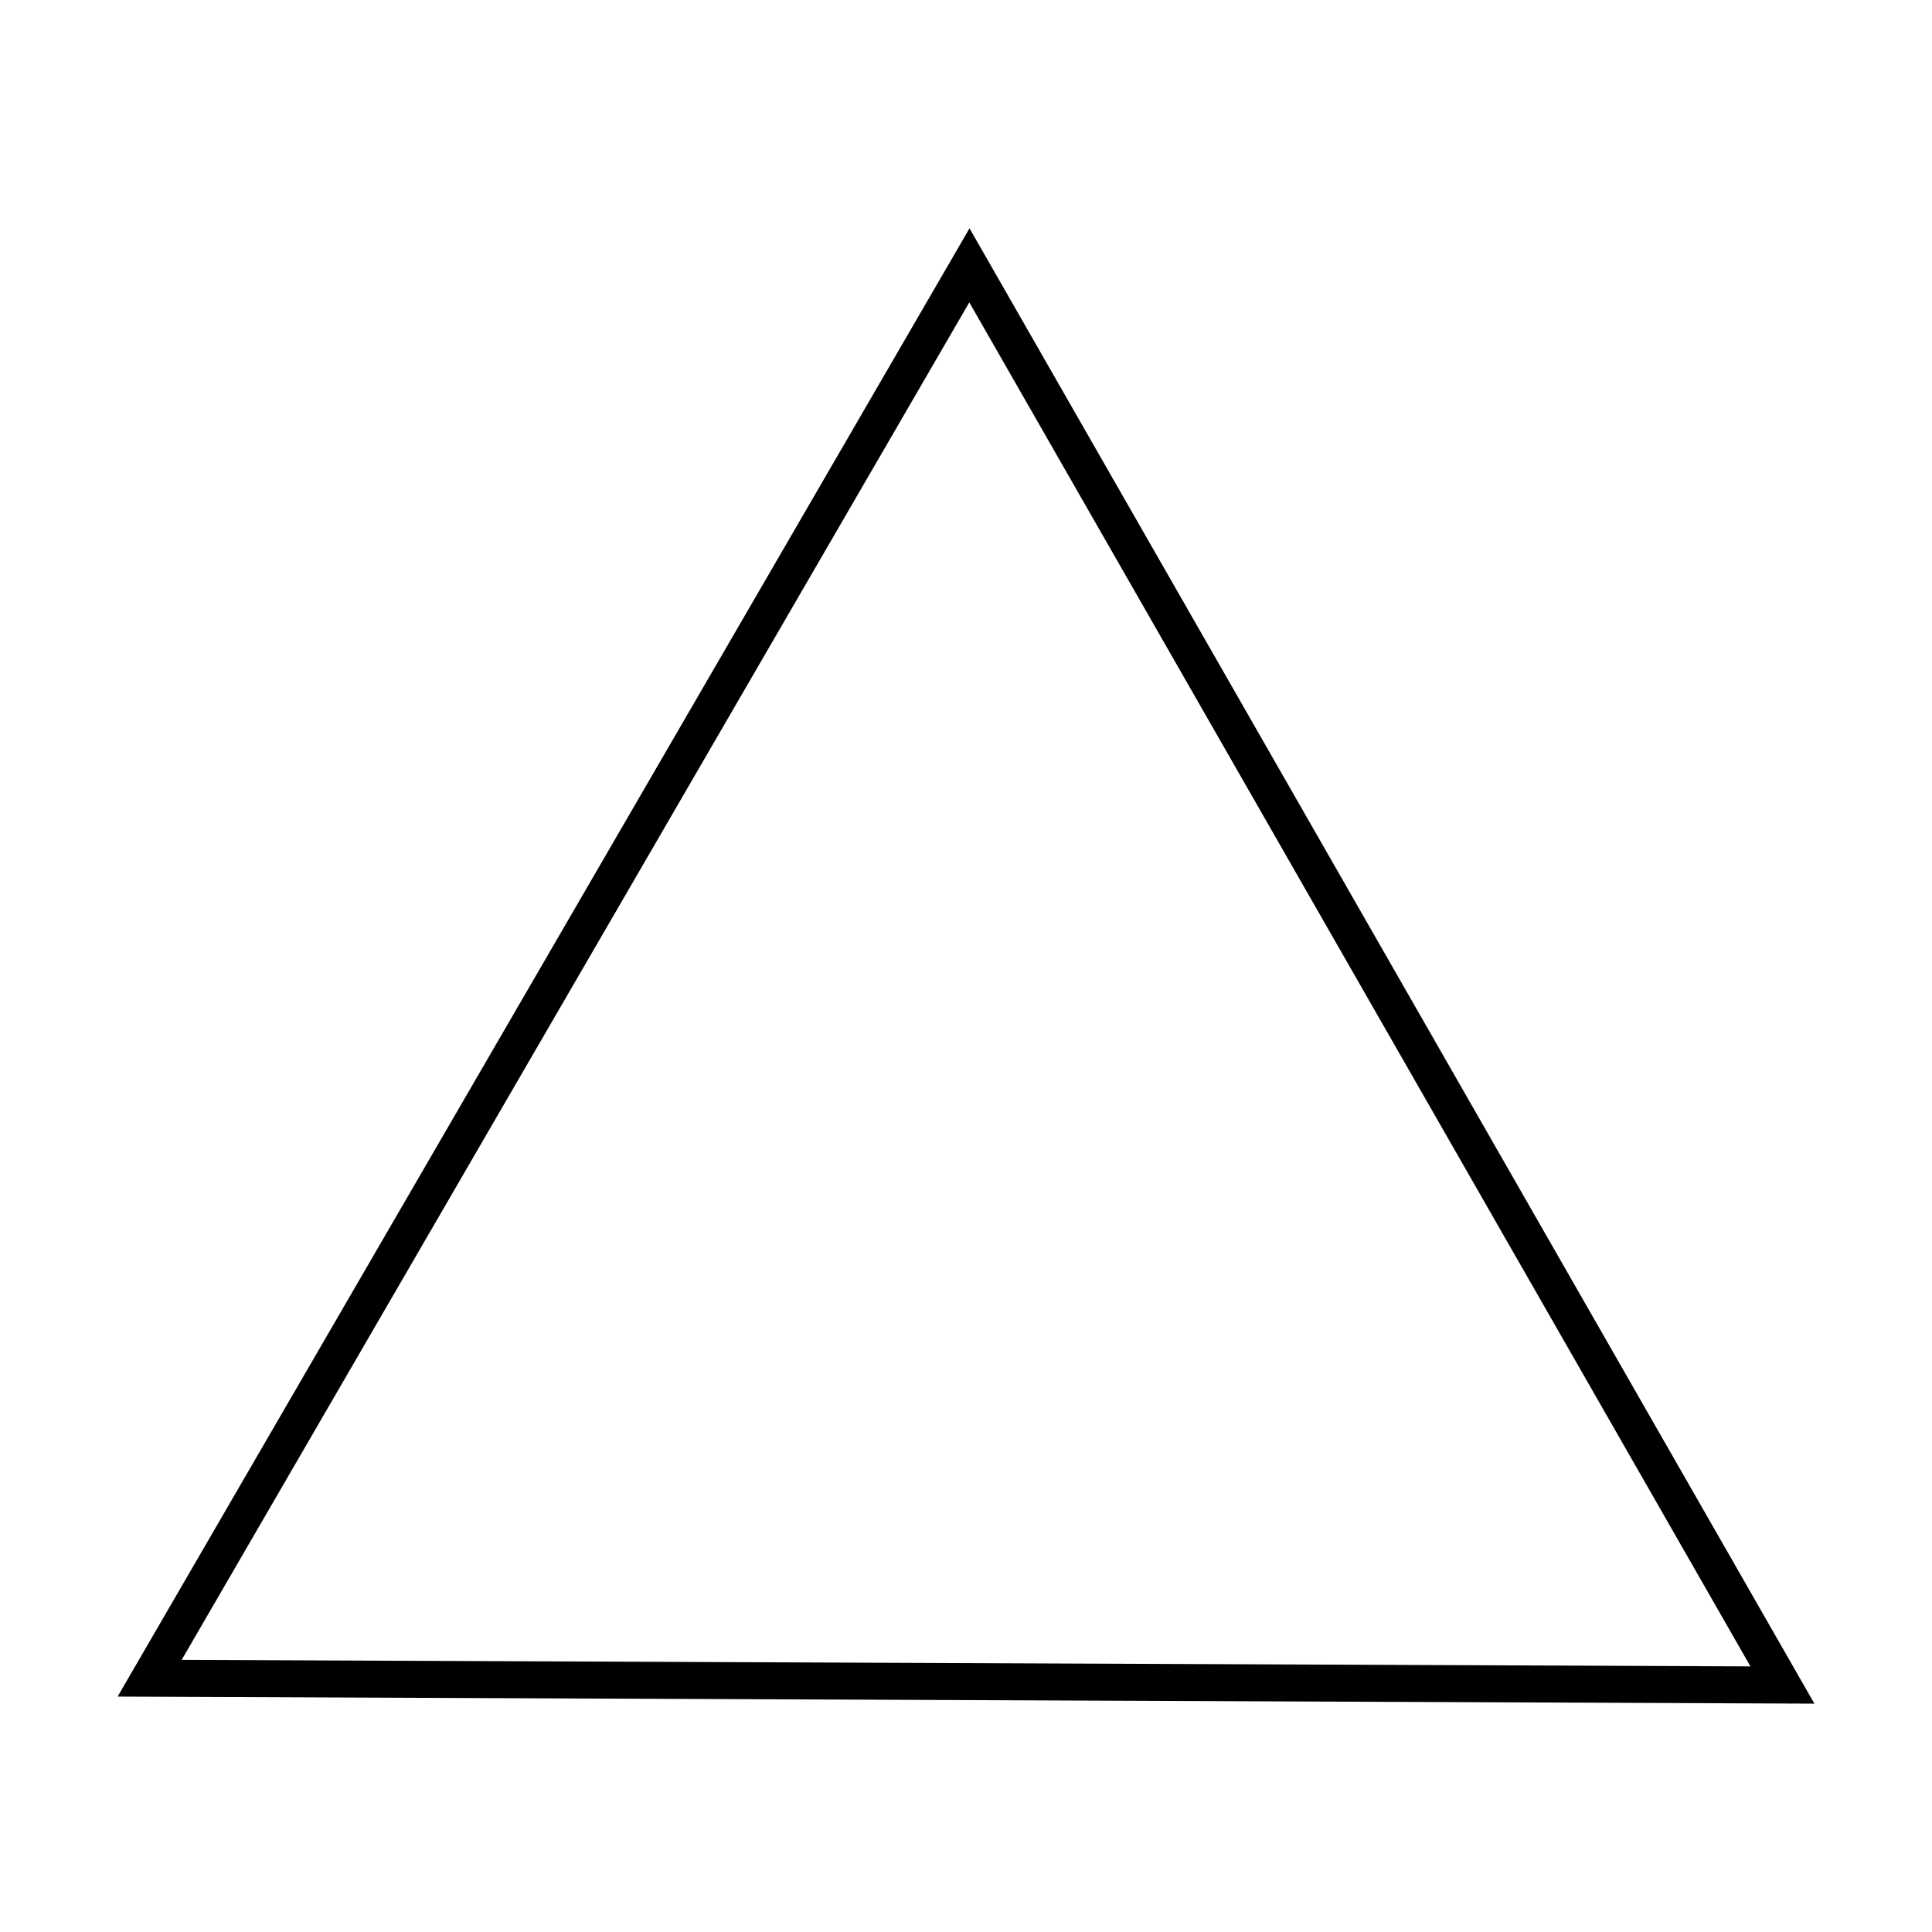 <?xml version="1.0" encoding="UTF-8" standalone="no"?>
<svg
   version="1.1"
   width="55"
   height="55"
   viewBox="0 0 55 55"
   id="svg3786"
   sodipodi:docname="WeatherSymbol_WMO_TotalCloudCover_Automatic.svg"
   inkscape:version="1.1.1 (c3084ef, 2021-09-22)"
   xmlns:inkscape="http://www.inkscape.org/namespaces/inkscape"
   xmlns:sodipodi="http://sodipodi.sourceforge.net/DTD/sodipodi-0.dtd"
   xmlns="http://www.w3.org/2000/svg"
   xmlns:svg="http://www.w3.org/2000/svg"
   xmlns:rdf="http://www.w3.org/1999/02/22-rdf-syntax-ns#"
   xmlns:cc="http://creativecommons.org/ns#"
   xmlns:dc="http://purl.org/dc/elements/1.1/">
  <defs
     id="defs149" />
  <sodipodi:namedview
     id="namedview147"
     pagecolor="#ffffff"
     bordercolor="#666666"
     borderopacity="1.0"
     inkscape:pageshadow="2"
     inkscape:pageopacity="0.0"
     inkscape:pagecheckerboard="0"
     showgrid="false"
     inkscape:zoom="2.4452176"
     inkscape:cx="-21.266001"
     inkscape:cy="3.680654"
     inkscape:window-width="789"
     inkscape:window-height="480"
     inkscape:window-x="0"
     inkscape:window-y="30"
     inkscape:window-maximized="0"
     inkscape:current-layer="svg3786" />
  <title
     id="title139">Automatic Weather Observing Station</title>
  <desc
     id="desc141">WMO international weather symbol: Automatic Weather Observing Station</desc>
  <path
     d="M 4.26,47.776 27.597,7.554 50.742,47.969 Z"
     id="path3005"
     style="fill:none;stroke:#000000;stroke-width:1.053;stroke-linecap:square;stroke-linejoin:miter;stroke-miterlimit:4;stroke-dasharray:none;stroke-opacity:1" />
</svg>
